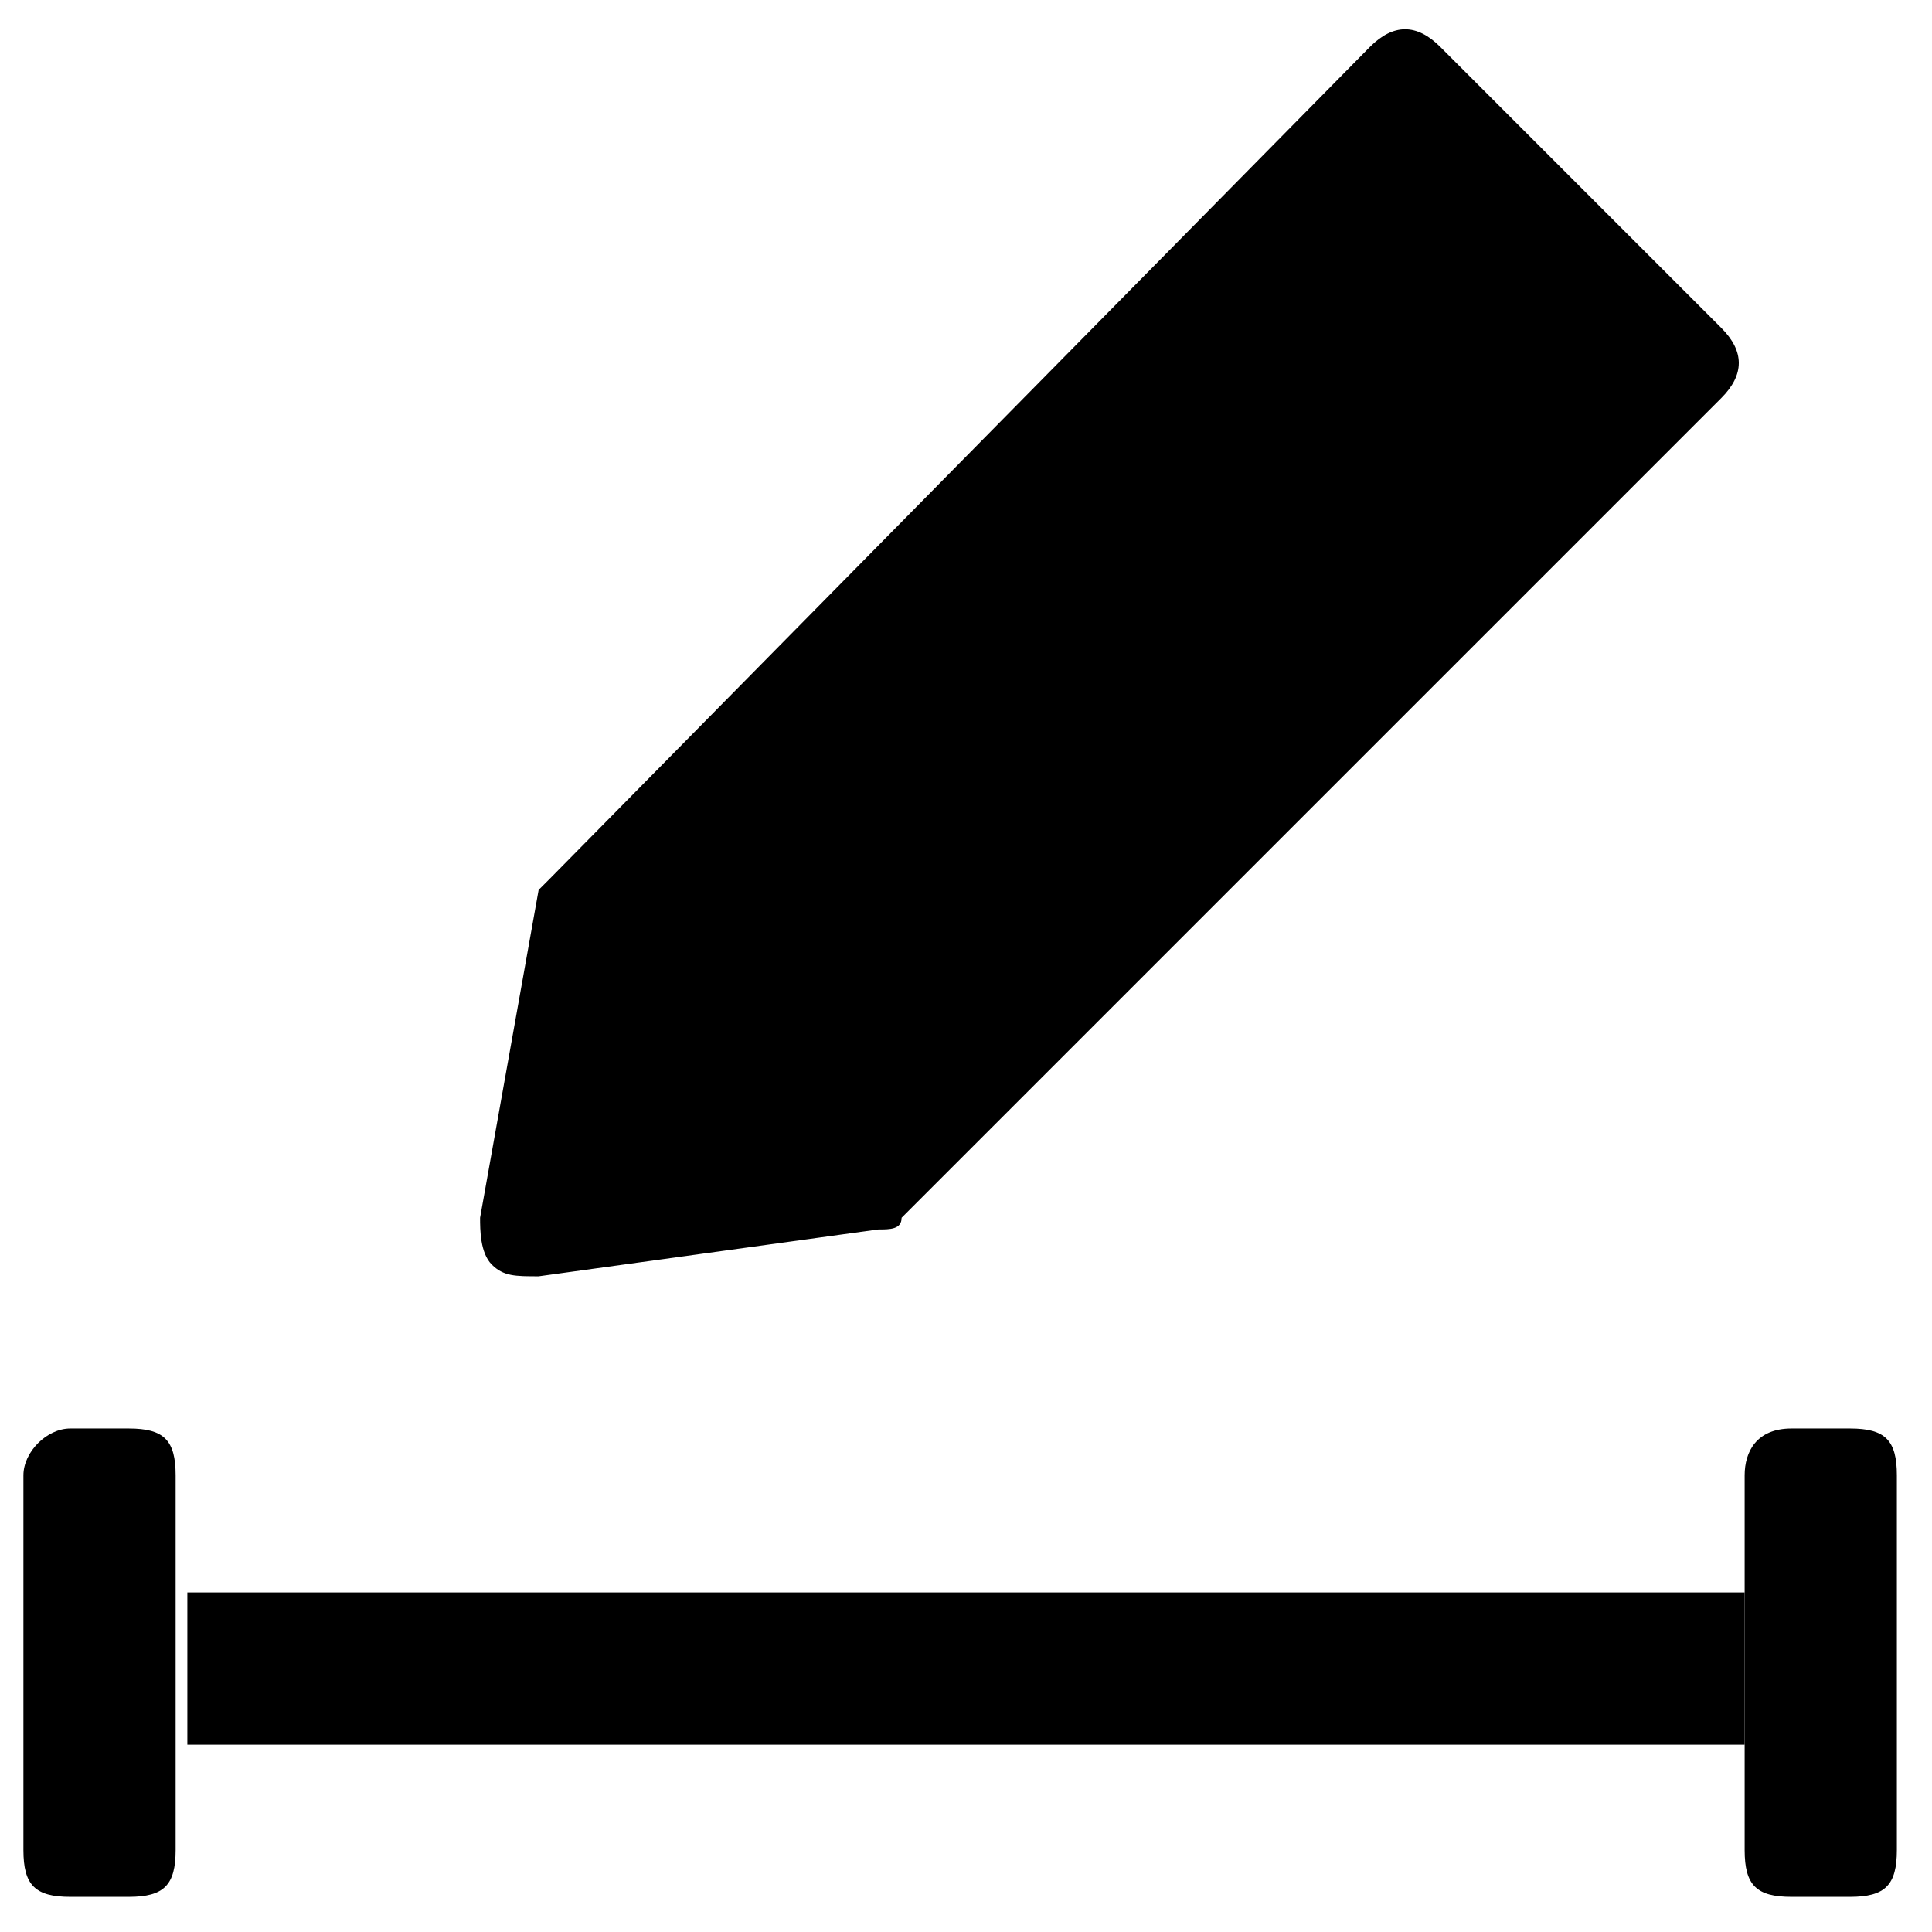 <?xml version="1.0" standalone="no"?><!DOCTYPE svg PUBLIC "-//W3C//DTD SVG 1.1//EN" "http://www.w3.org/Graphics/SVG/1.1/DTD/svg11.dtd"><svg t="1742746024557" class="icon" viewBox="0 0 1024 1024" version="1.1" xmlns="http://www.w3.org/2000/svg" p-id="1618" xmlns:xlink="http://www.w3.org/1999/xlink" width="32" height="32"><path d="M99.297 844.024h825.406v80.679H99.297zM37.236 757.139h31.03c18.618 0 24.824 6.206 24.824 24.824v198.594c0 18.618-6.206 24.824-24.824 24.824H37.236c-18.618 0-24.824-6.206-24.824-24.824v-198.594c0-12.412 12.412-24.824 24.824-24.824z m0 0" p-id="1619"></path><path d="M949.527 757.139h31.03c18.618 0 24.824 6.206 24.824 24.824v198.594c0 18.618-6.206 24.824-24.824 24.824h-31.03c-18.618 0-24.824-6.206-24.824-24.824v-198.594c0-12.412 6.206-24.824 24.824-24.824z m0 0M477.867 645.43l434.424-434.424c12.412-12.412 12.412-24.824 0-37.236L763.345 24.824c-12.412-12.412-24.824-12.412-37.236 0l-434.424 440.63-6.206 6.206-31.03 173.77c0 6.206 0 18.618 6.206 24.824 6.206 6.206 12.412 6.206 24.824 6.206l179.976-24.824c6.206 0 12.412 0 12.412-6.206z m0 0" p-id="1620"></path></svg>